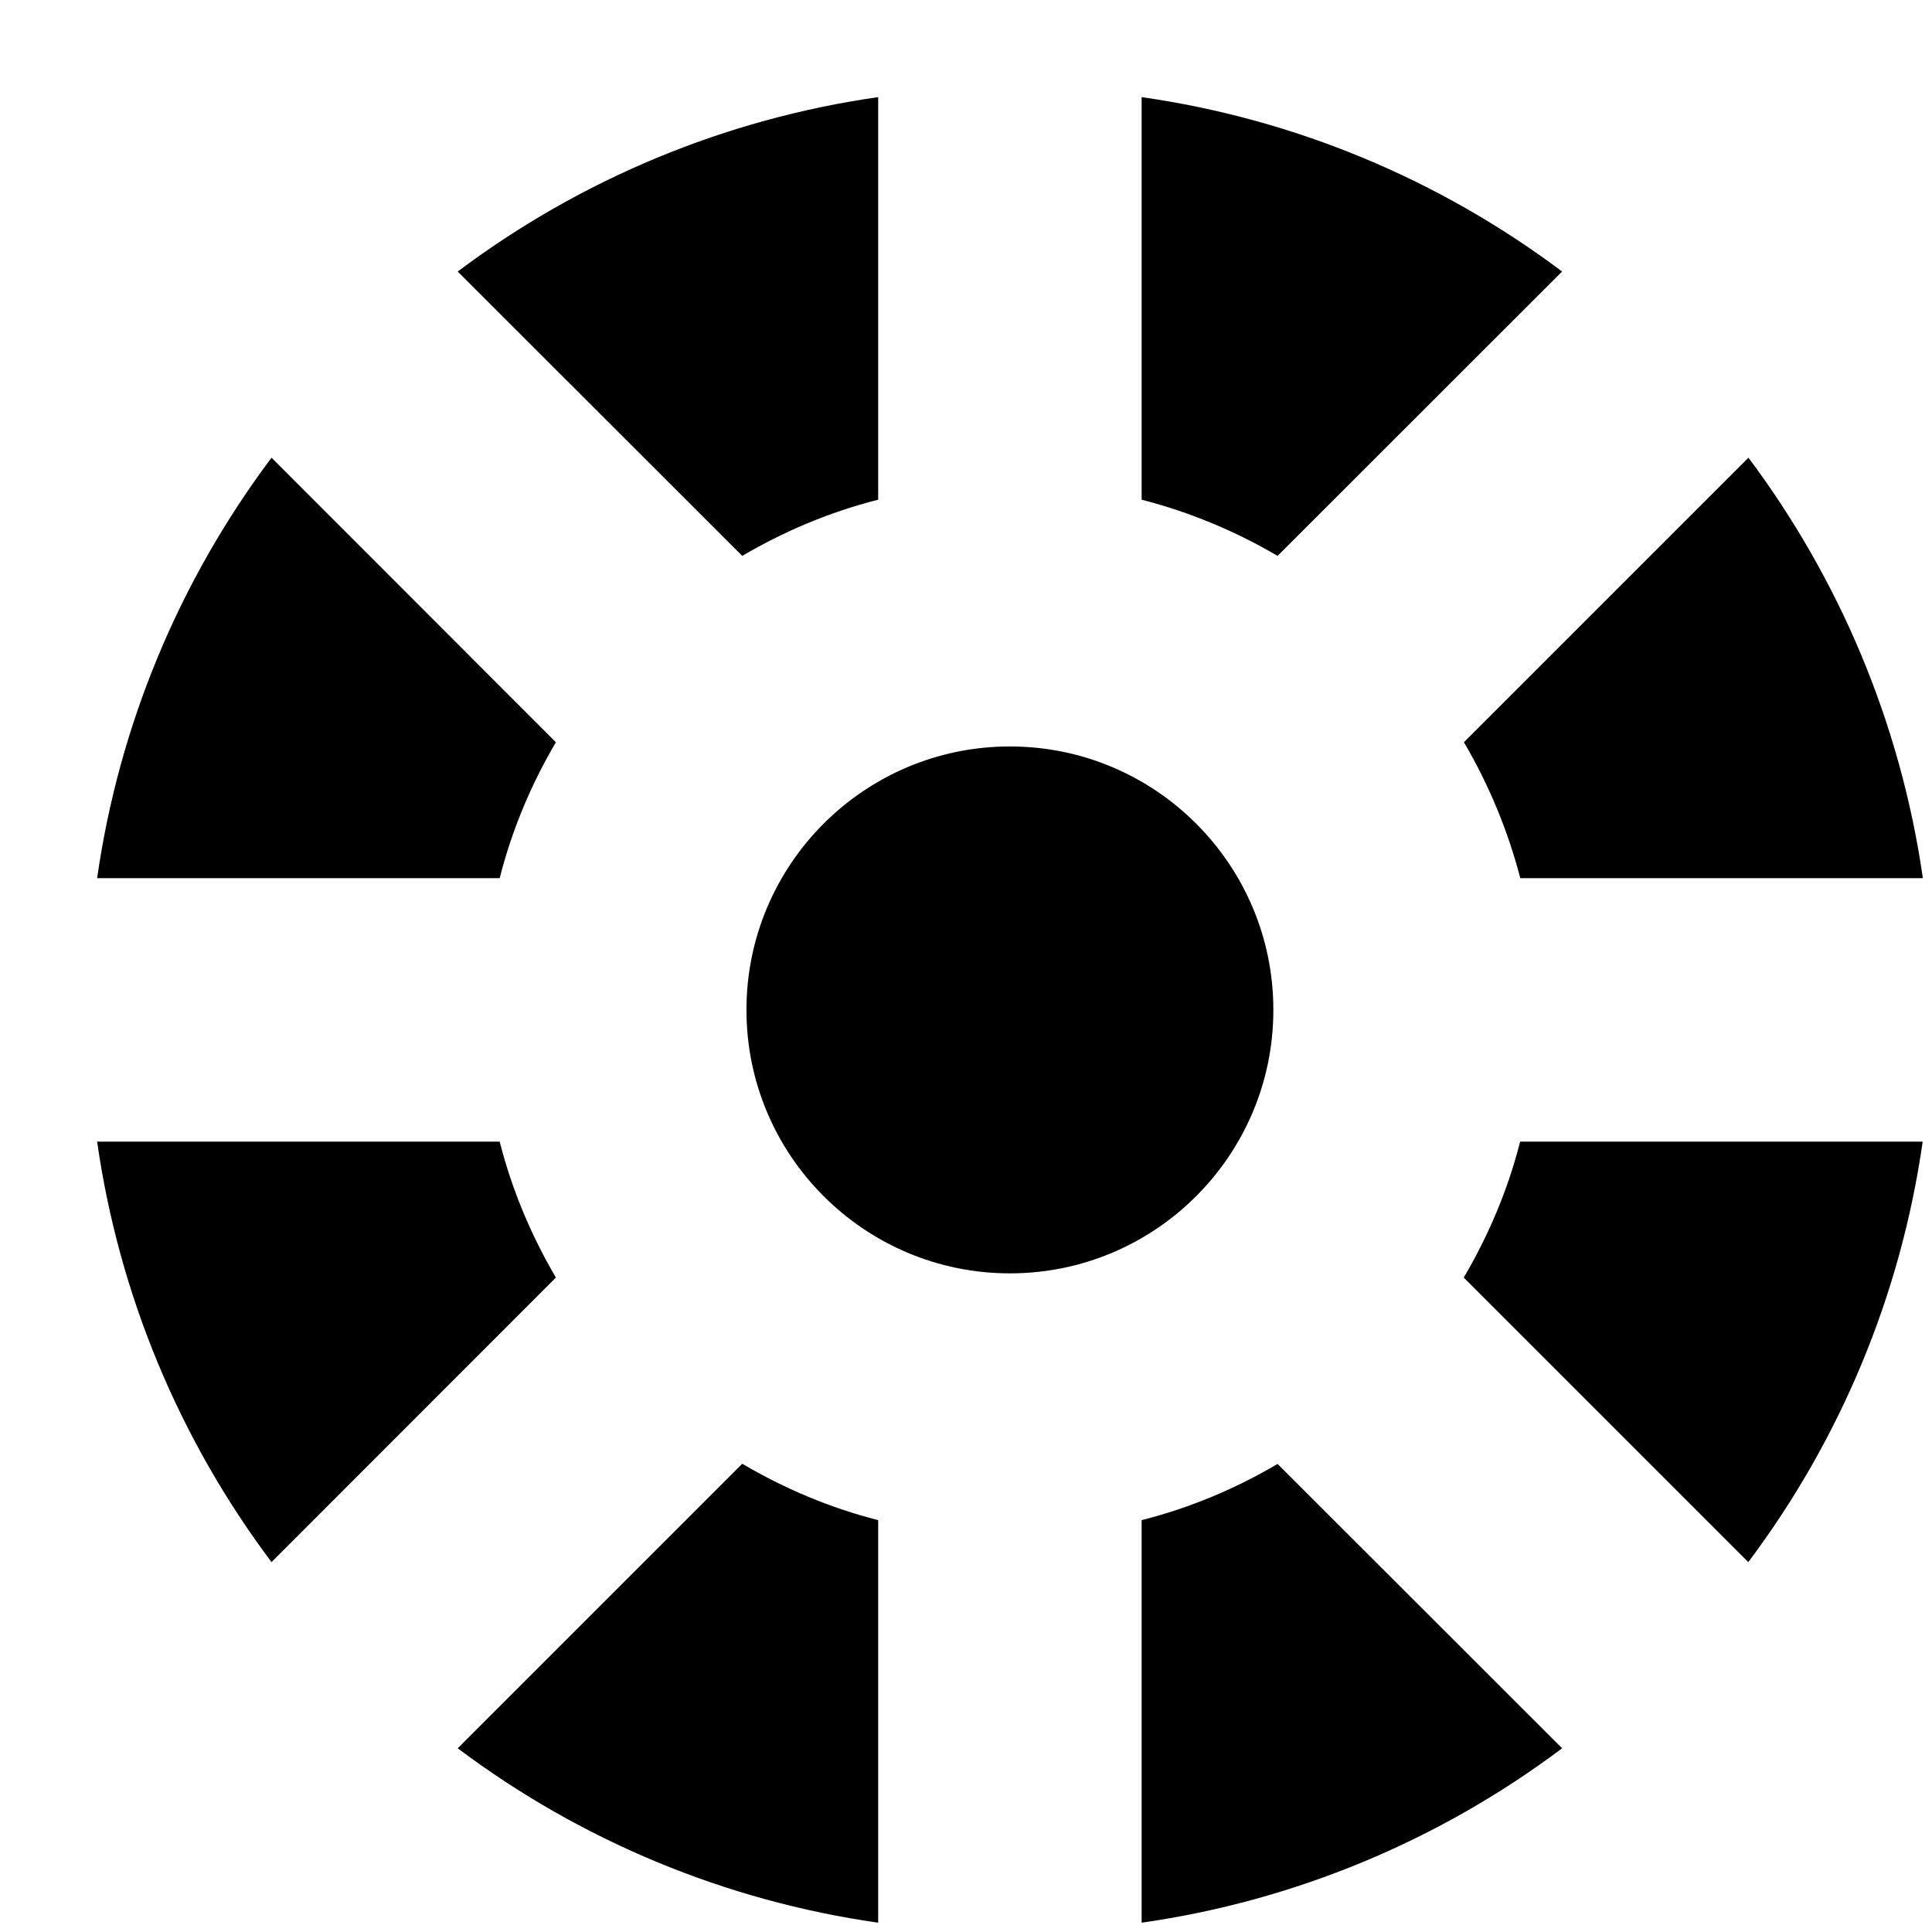 ﻿<?xml version="1.0" encoding="utf-8"?>
<svg version="1.1" xmlns:xlink="http://www.w3.org/1999/xlink" width="11px" height="11px" xmlns="http://www.w3.org/2000/svg">
  <defs>
    <pattern id="BGPattern" patternUnits="userSpaceOnUse" alignment="0 0" imageRepeat="None" />
    <mask fill="white" id="Clip6181">
      <path d="M 3.165 4.226  C 3.024 4.466  2.915 4.724  2.845 5  L 0.553 5  C 0.677 4.131  1.019 3.308  1.546 2.606  L 3.165 4.226  Z M 5 2.845  C 4.724 2.915  4.464 3.025  4.226 3.165  L 2.606 1.546  C 3.308 1.019  4.131 0.677  5 0.553  L 5 2.845  Z M 7.274 3.165  C 7.032 3.023  6.772 2.915  6.5 2.845  L 6.5 0.553  C 7.369 0.677  8.192 1.019  8.894 1.546  L 7.274 3.165  Z M 8.656 5  C 8.585 4.728  8.477 4.468  8.335 4.226  L 9.955 2.606  C 10.469 3.293  10.82 4.111  10.948 5  L 8.656 5  Z M 8.334 7.274  C 8.475 7.034  8.585 6.776  8.655 6.5  L 10.947 6.5  C 10.823 7.369  10.481 8.192  9.954 8.894  L 8.334 7.274  Z M 6.5 8.655  C 6.776 8.585  7.035 8.476  7.274 8.335  L 8.894 9.954  C 8.192 10.481  7.369 10.823  6.5 10.947  L 6.5 8.655  Z M 4.226 8.334  C 4.466 8.475  4.724 8.585  5 8.655  L 5 10.947  C 4.131 10.823  3.308 10.481  2.606 9.954  L 4.226 8.334  Z M 2.845 6.5  C 2.915 6.776  3.025 7.035  3.165 7.274  L 1.546 8.894  C 1.019 8.192  0.677 7.369  0.553 6.5  L 2.845 6.5  Z M 5.75 7.25  C 4.922 7.25  4.25 6.578  4.25 5.75  C 4.25 4.922  4.922 4.25  5.75 4.25  C 6.578 4.25  7.25 4.922  7.25 5.75  C 7.25 6.578  6.578 7.25  5.75 7.25  Z " fill-rule="evenodd" />
    </mask>
  </defs>
  <g transform="matrix(1 0 0 1 -7 -6 )">
    <path d="M 3.165 4.226  C 3.024 4.466  2.915 4.724  2.845 5  L 0.553 5  C 0.677 4.131  1.019 3.308  1.546 2.606  L 3.165 4.226  Z M 5 2.845  C 4.724 2.915  4.464 3.025  4.226 3.165  L 2.606 1.546  C 3.308 1.019  4.131 0.677  5 0.553  L 5 2.845  Z M 7.274 3.165  C 7.032 3.023  6.772 2.915  6.5 2.845  L 6.5 0.553  C 7.369 0.677  8.192 1.019  8.894 1.546  L 7.274 3.165  Z M 8.656 5  C 8.585 4.728  8.477 4.468  8.335 4.226  L 9.955 2.606  C 10.469 3.293  10.82 4.111  10.948 5  L 8.656 5  Z M 8.334 7.274  C 8.475 7.034  8.585 6.776  8.655 6.5  L 10.947 6.5  C 10.823 7.369  10.481 8.192  9.954 8.894  L 8.334 7.274  Z M 6.5 8.655  C 6.776 8.585  7.035 8.476  7.274 8.335  L 8.894 9.954  C 8.192 10.481  7.369 10.823  6.5 10.947  L 6.5 8.655  Z M 4.226 8.334  C 4.466 8.475  4.724 8.585  5 8.655  L 5 10.947  C 4.131 10.823  3.308 10.481  2.606 9.954  L 4.226 8.334  Z M 2.845 6.5  C 2.915 6.776  3.025 7.035  3.165 7.274  L 1.546 8.894  C 1.019 8.192  0.677 7.369  0.553 6.5  L 2.845 6.5  Z M 5.75 7.25  C 4.922 7.25  4.25 6.578  4.25 5.75  C 4.25 4.922  4.922 4.25  5.75 4.25  C 6.578 4.25  7.25 4.922  7.25 5.75  C 7.25 6.578  6.578 7.25  5.75 7.25  Z " fill-rule="nonzero" fill="rgba(0, 0, 0, 1)" stroke="none" transform="matrix(1 0 0 1 7 6 )" class="fill" />
    <path d="M 3.165 4.226  C 3.024 4.466  2.915 4.724  2.845 5  L 0.553 5  C 0.677 4.131  1.019 3.308  1.546 2.606  L 3.165 4.226  Z " stroke-width="0" stroke-dasharray="0" stroke="rgba(255, 255, 255, 0)" fill="none" transform="matrix(1 0 0 1 7 6 )" class="stroke" mask="url(#Clip6181)" />
    <path d="M 5 2.845  C 4.724 2.915  4.464 3.025  4.226 3.165  L 2.606 1.546  C 3.308 1.019  4.131 0.677  5 0.553  L 5 2.845  Z " stroke-width="0" stroke-dasharray="0" stroke="rgba(255, 255, 255, 0)" fill="none" transform="matrix(1 0 0 1 7 6 )" class="stroke" mask="url(#Clip6181)" />
    <path d="M 7.274 3.165  C 7.032 3.023  6.772 2.915  6.5 2.845  L 6.5 0.553  C 7.369 0.677  8.192 1.019  8.894 1.546  L 7.274 3.165  Z " stroke-width="0" stroke-dasharray="0" stroke="rgba(255, 255, 255, 0)" fill="none" transform="matrix(1 0 0 1 7 6 )" class="stroke" mask="url(#Clip6181)" />
    <path d="M 8.656 5  C 8.585 4.728  8.477 4.468  8.335 4.226  L 9.955 2.606  C 10.469 3.293  10.82 4.111  10.948 5  L 8.656 5  Z " stroke-width="0" stroke-dasharray="0" stroke="rgba(255, 255, 255, 0)" fill="none" transform="matrix(1 0 0 1 7 6 )" class="stroke" mask="url(#Clip6181)" />
    <path d="M 8.334 7.274  C 8.475 7.034  8.585 6.776  8.655 6.5  L 10.947 6.5  C 10.823 7.369  10.481 8.192  9.954 8.894  L 8.334 7.274  Z " stroke-width="0" stroke-dasharray="0" stroke="rgba(255, 255, 255, 0)" fill="none" transform="matrix(1 0 0 1 7 6 )" class="stroke" mask="url(#Clip6181)" />
    <path d="M 6.5 8.655  C 6.776 8.585  7.035 8.476  7.274 8.335  L 8.894 9.954  C 8.192 10.481  7.369 10.823  6.5 10.947  L 6.5 8.655  Z " stroke-width="0" stroke-dasharray="0" stroke="rgba(255, 255, 255, 0)" fill="none" transform="matrix(1 0 0 1 7 6 )" class="stroke" mask="url(#Clip6181)" />
    <path d="M 4.226 8.334  C 4.466 8.475  4.724 8.585  5 8.655  L 5 10.947  C 4.131 10.823  3.308 10.481  2.606 9.954  L 4.226 8.334  Z " stroke-width="0" stroke-dasharray="0" stroke="rgba(255, 255, 255, 0)" fill="none" transform="matrix(1 0 0 1 7 6 )" class="stroke" mask="url(#Clip6181)" />
    <path d="M 2.845 6.5  C 2.915 6.776  3.025 7.035  3.165 7.274  L 1.546 8.894  C 1.019 8.192  0.677 7.369  0.553 6.5  L 2.845 6.5  Z " stroke-width="0" stroke-dasharray="0" stroke="rgba(255, 255, 255, 0)" fill="none" transform="matrix(1 0 0 1 7 6 )" class="stroke" mask="url(#Clip6181)" />
    <path d="M 5.75 7.25  C 4.922 7.25  4.25 6.578  4.25 5.75  C 4.25 4.922  4.922 4.25  5.75 4.25  C 6.578 4.25  7.25 4.922  7.25 5.75  C 7.25 6.578  6.578 7.25  5.75 7.25  Z " stroke-width="0" stroke-dasharray="0" stroke="rgba(255, 255, 255, 0)" fill="none" transform="matrix(1 0 0 1 7 6 )" class="stroke" mask="url(#Clip6181)" />
  </g>
</svg>